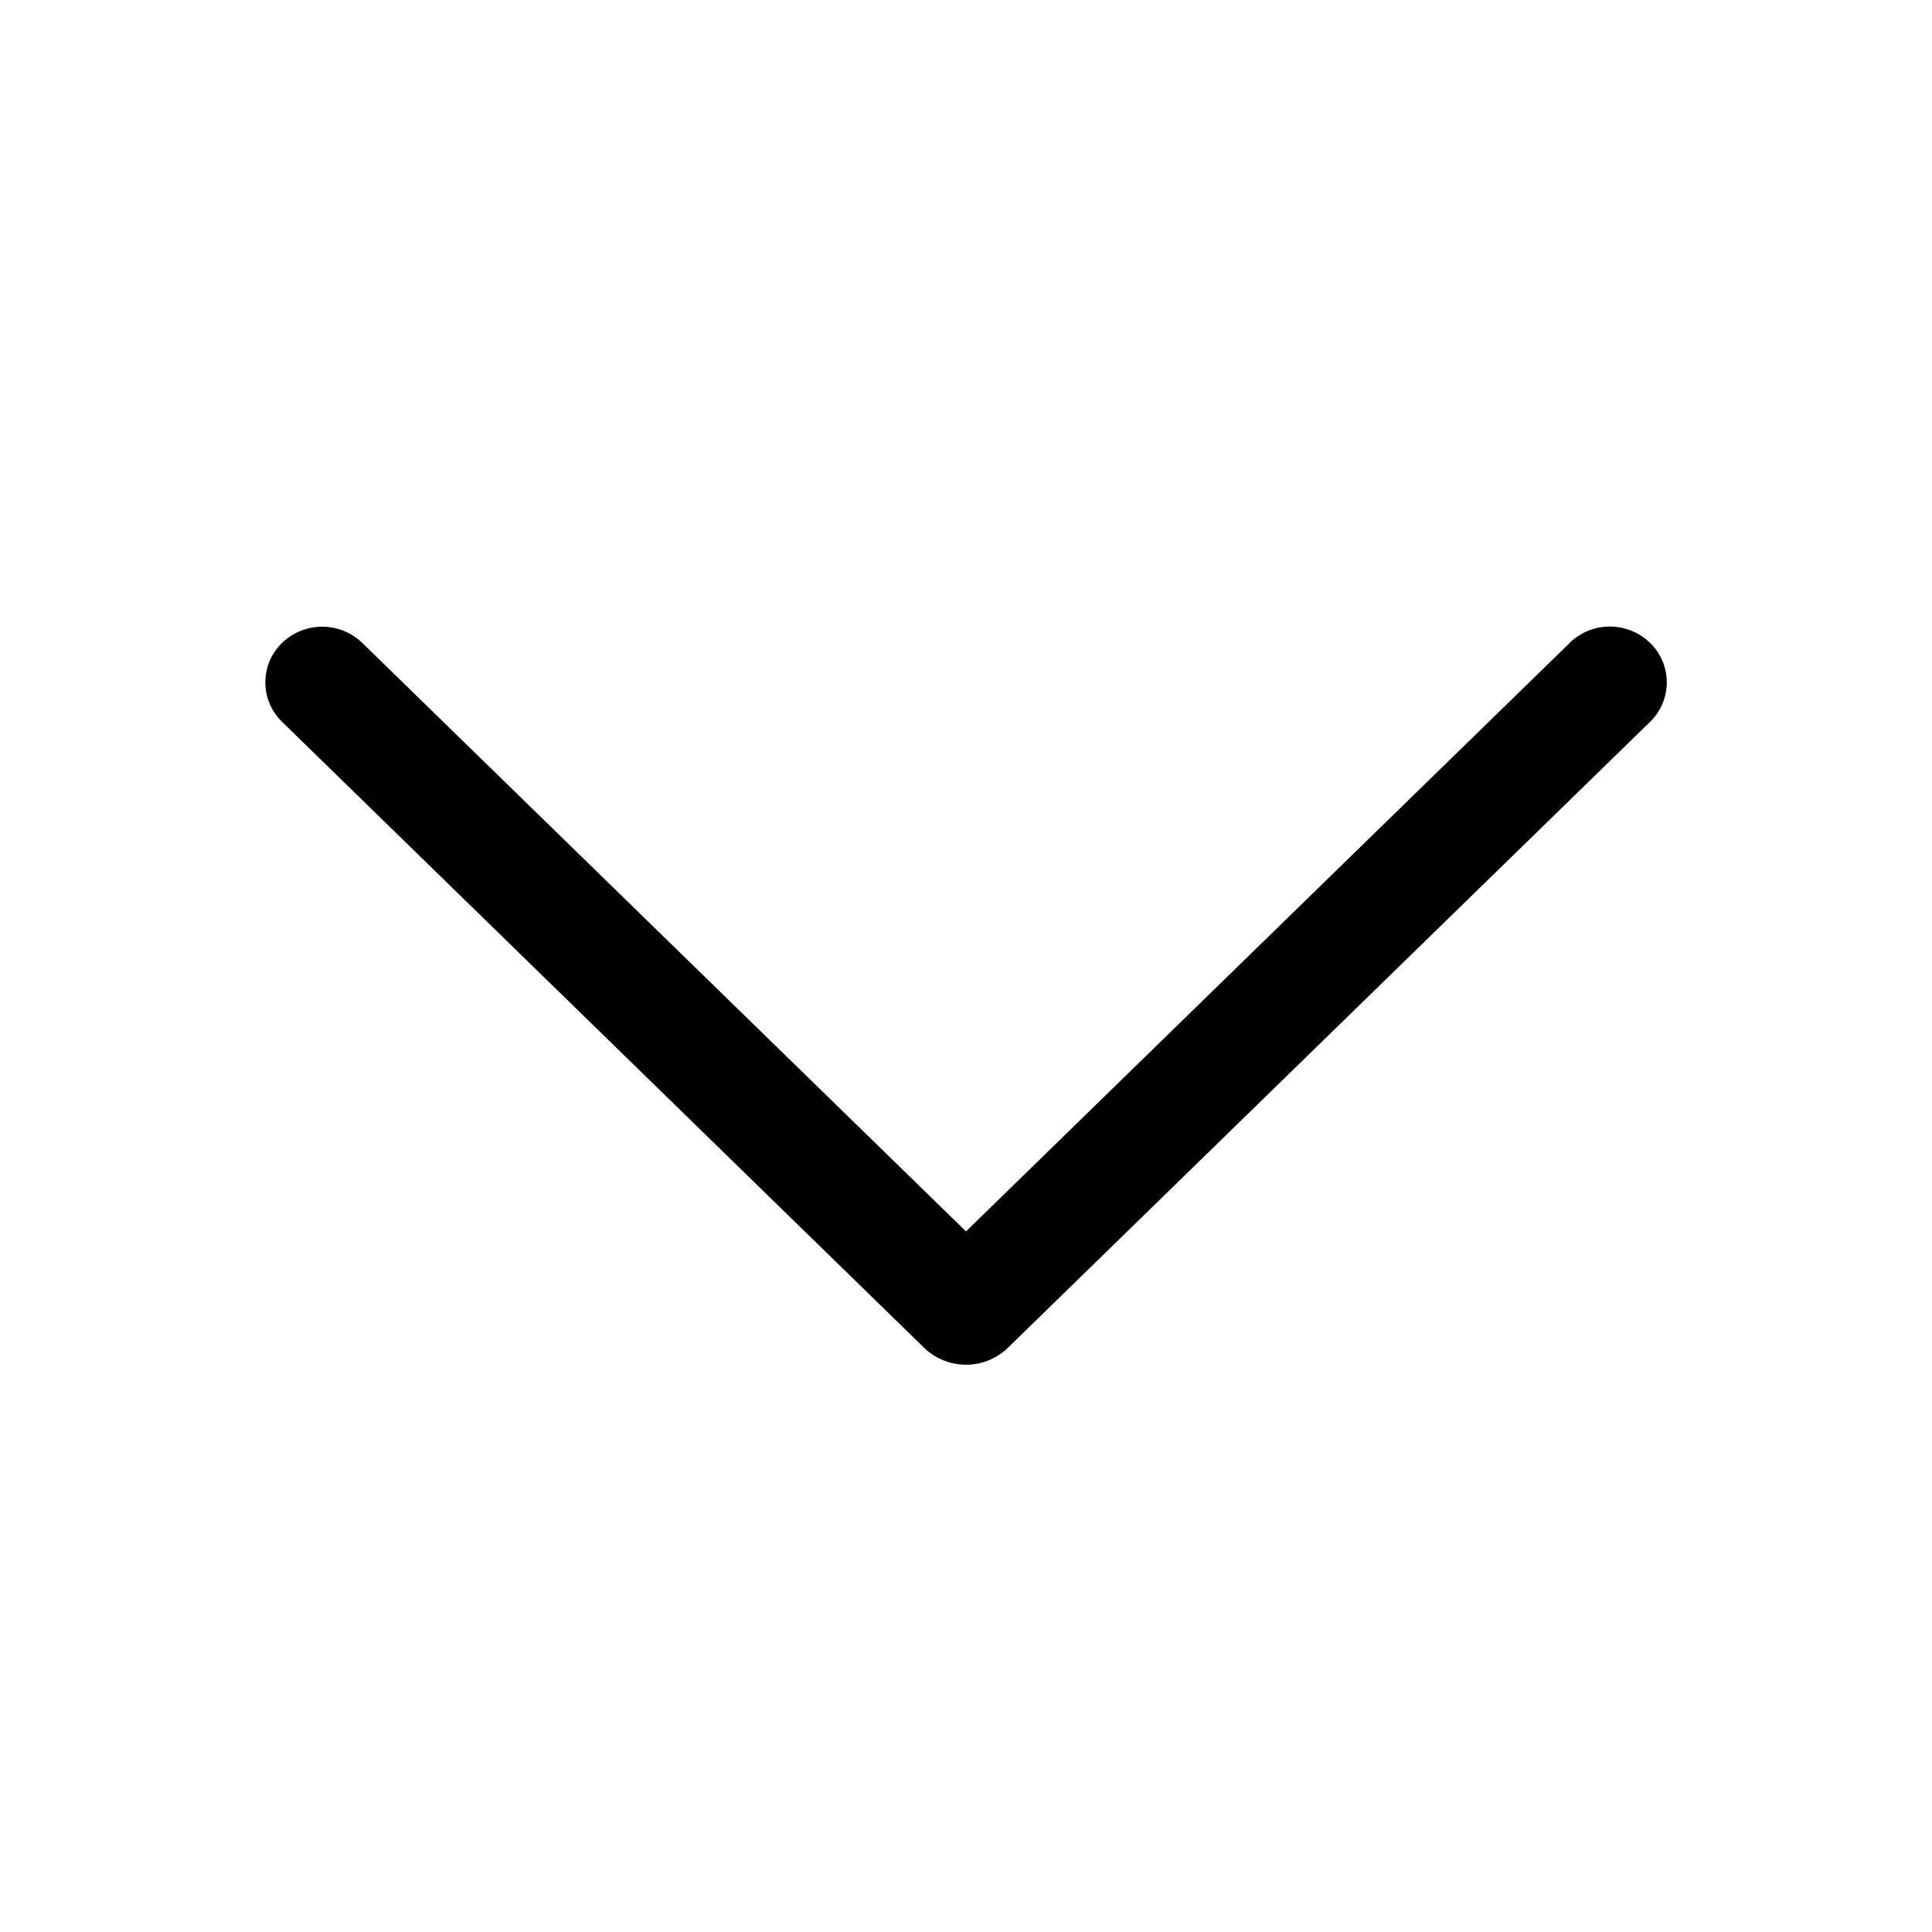 <svg width="40" height="40" viewBox="0 0 40 40" fill="none" xmlns="http://www.w3.org/2000/svg">
<path d="M32.495 13.315L20 25.495L7.505 13.315C7.282 13.097 6.982 12.975 6.67 12.975C6.358 12.975 6.058 13.097 5.835 13.315C5.727 13.421 5.641 13.547 5.582 13.687C5.524 13.826 5.494 13.976 5.494 14.127C5.494 14.279 5.524 14.429 5.582 14.568C5.641 14.708 5.727 14.834 5.835 14.94L19.128 27.9C19.361 28.128 19.674 28.255 20 28.255C20.326 28.255 20.639 28.128 20.872 27.9L34.165 14.943C34.274 14.836 34.36 14.71 34.419 14.57C34.479 14.43 34.509 14.279 34.509 14.127C34.509 13.976 34.479 13.825 34.419 13.685C34.36 13.545 34.274 13.418 34.165 13.312C33.942 13.094 33.642 12.972 33.33 12.972C33.018 12.972 32.718 13.094 32.495 13.312V13.315Z" fill="black"/>
</svg>
